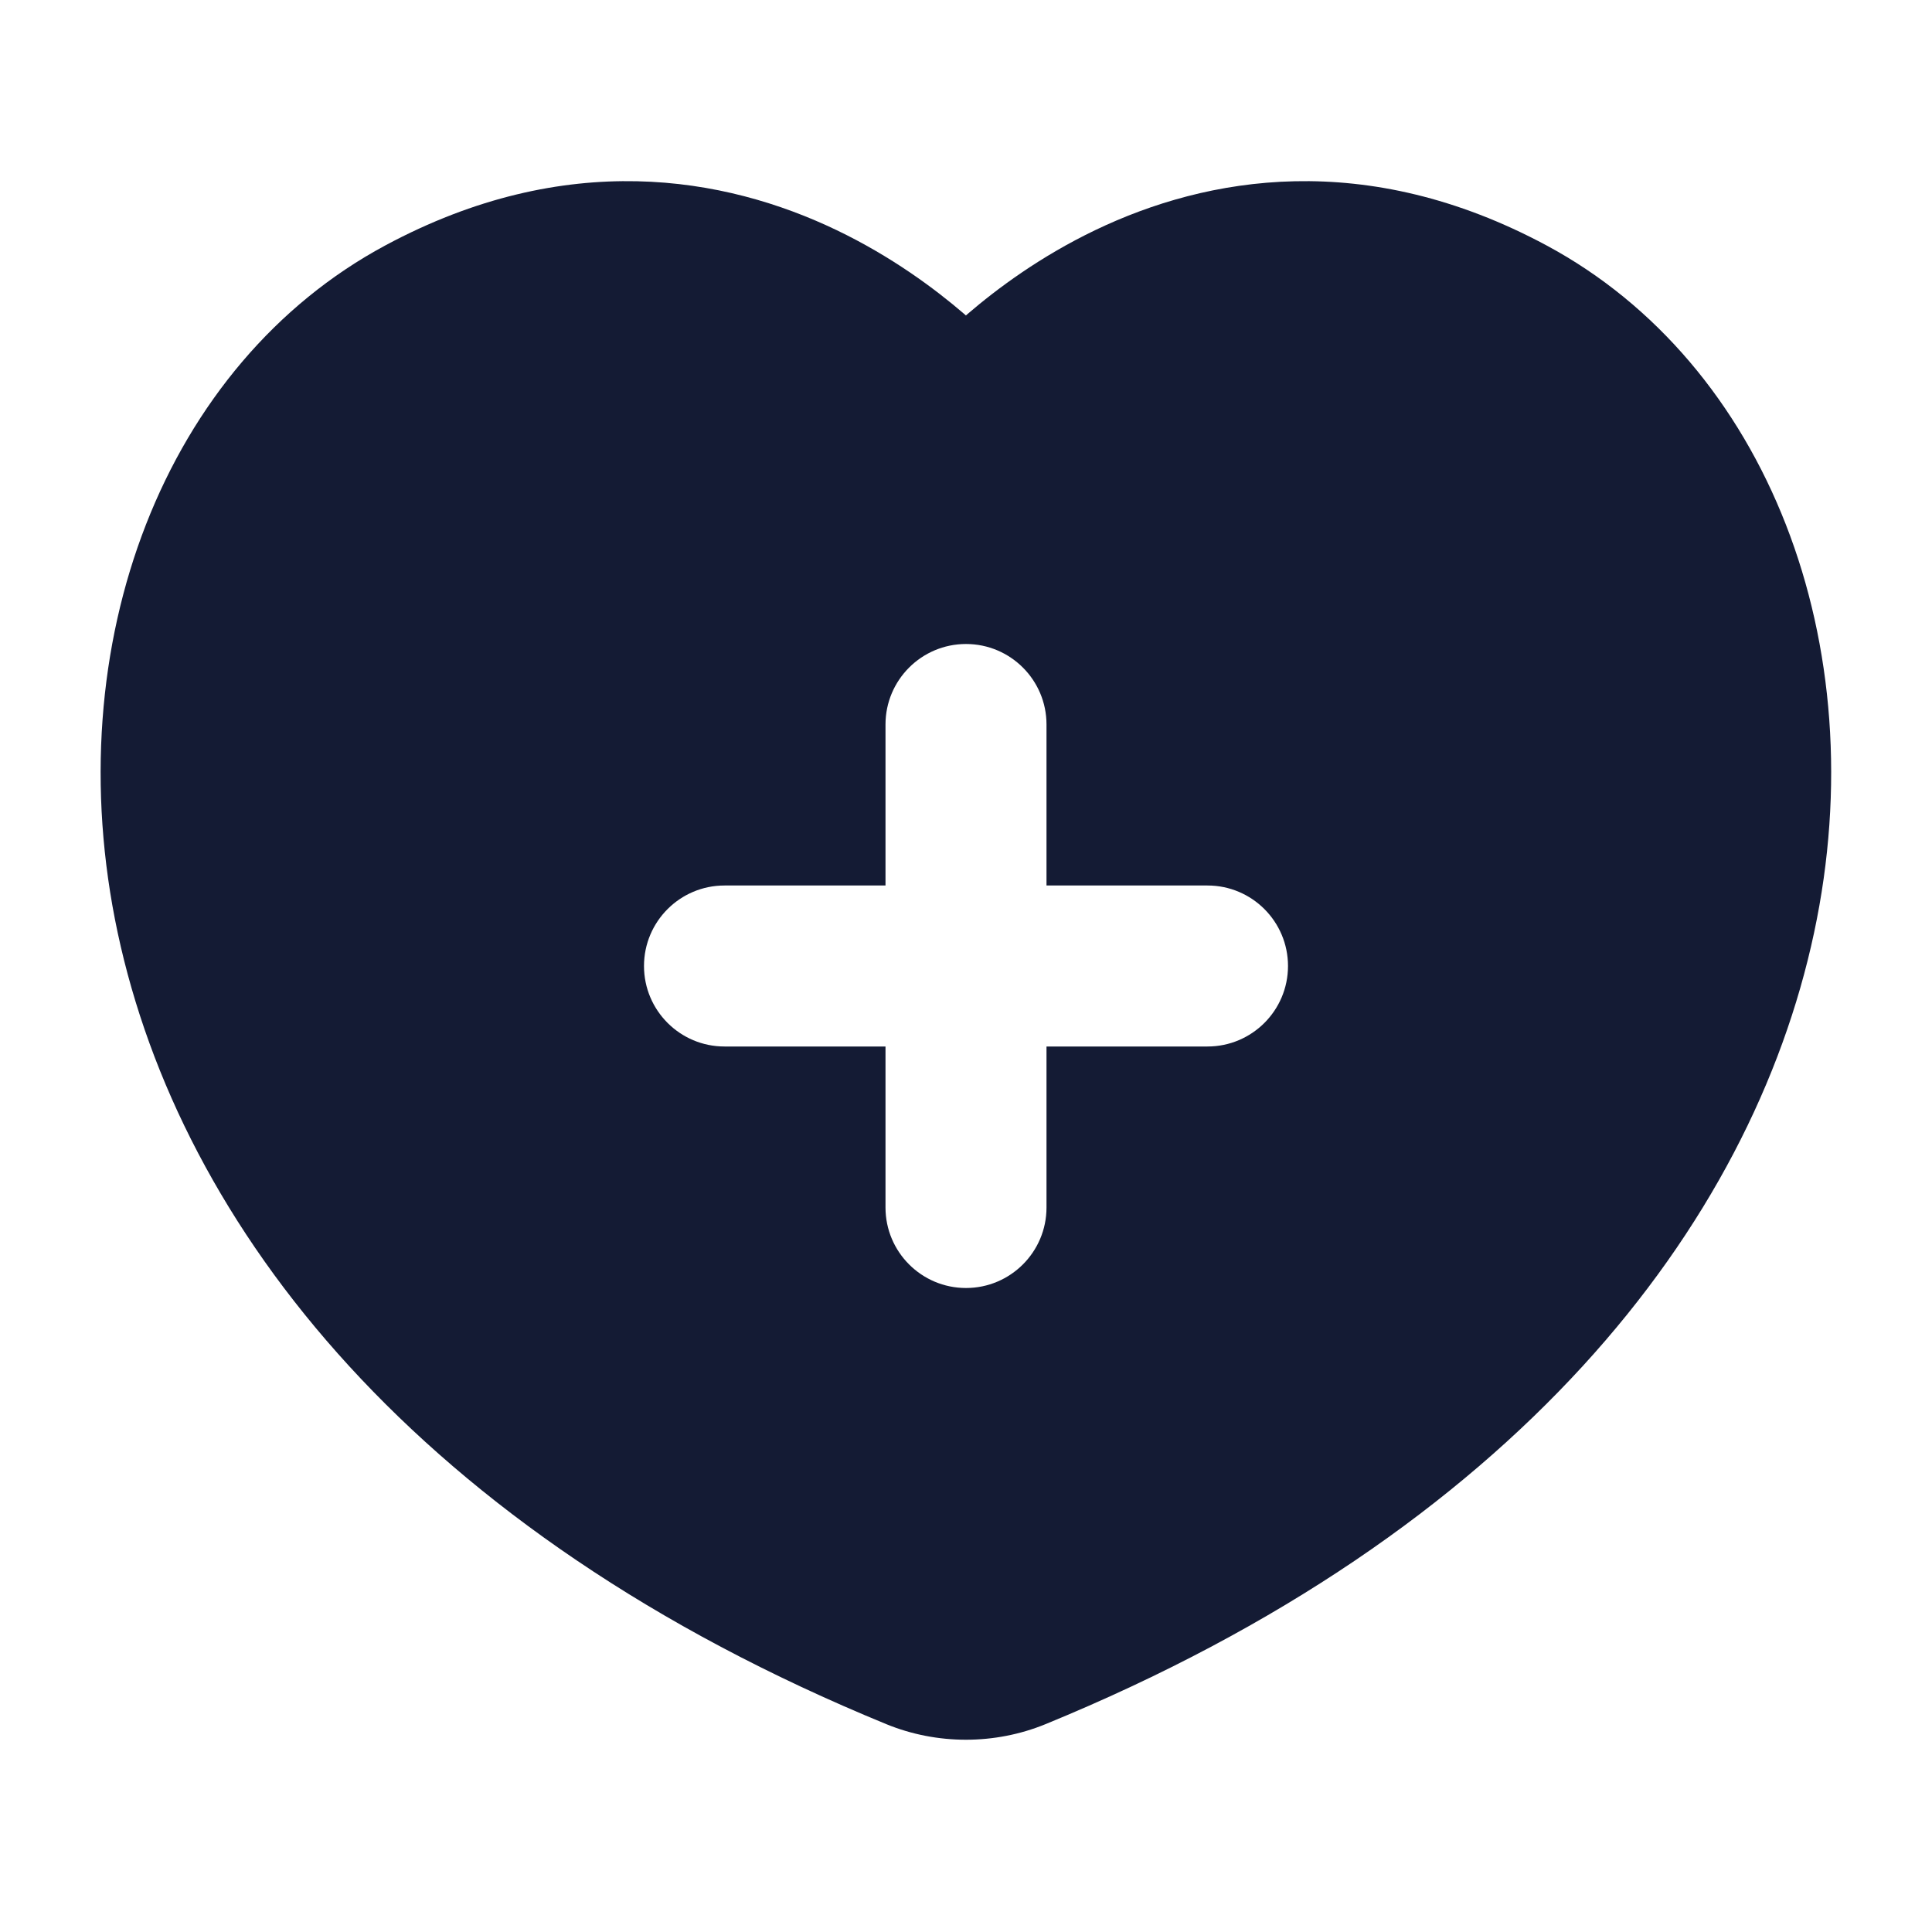 <svg width="24" height="24" viewBox="0 0 24 24" fill="none" xmlns="http://www.w3.org/2000/svg">
<path fill-rule="evenodd" clip-rule="evenodd" d="M11.979 3.901L11.999 3.919L12.019 3.901C12.387 3.585 12.925 3.185 13.607 2.858C14.992 2.194 16.963 1.841 19.212 3.049C21.939 4.514 23.304 7.983 22.535 11.587C21.758 15.232 18.828 19.023 12.988 21.418C12.358 21.676 11.64 21.676 11.01 21.418C5.171 19.023 2.24 15.232 1.462 11.587C0.694 7.983 2.059 4.514 4.786 3.049C7.034 1.841 9.006 2.194 10.391 2.858C11.073 3.185 11.611 3.585 11.979 3.901ZM13 9C13 8.448 12.552 8 12 8C11.448 8 11 8.448 11 9V11H9C8.448 11 8 11.448 8 12C8 12.552 8.448 13 9 13H11L11 15C11 15.552 11.448 16 12 16C12.552 16 13 15.552 13 15L13 13H15C15.552 13 16 12.552 16 12C16 11.448 15.552 11 15 11H13V9Z" fill="#141B34"/>
</svg>
